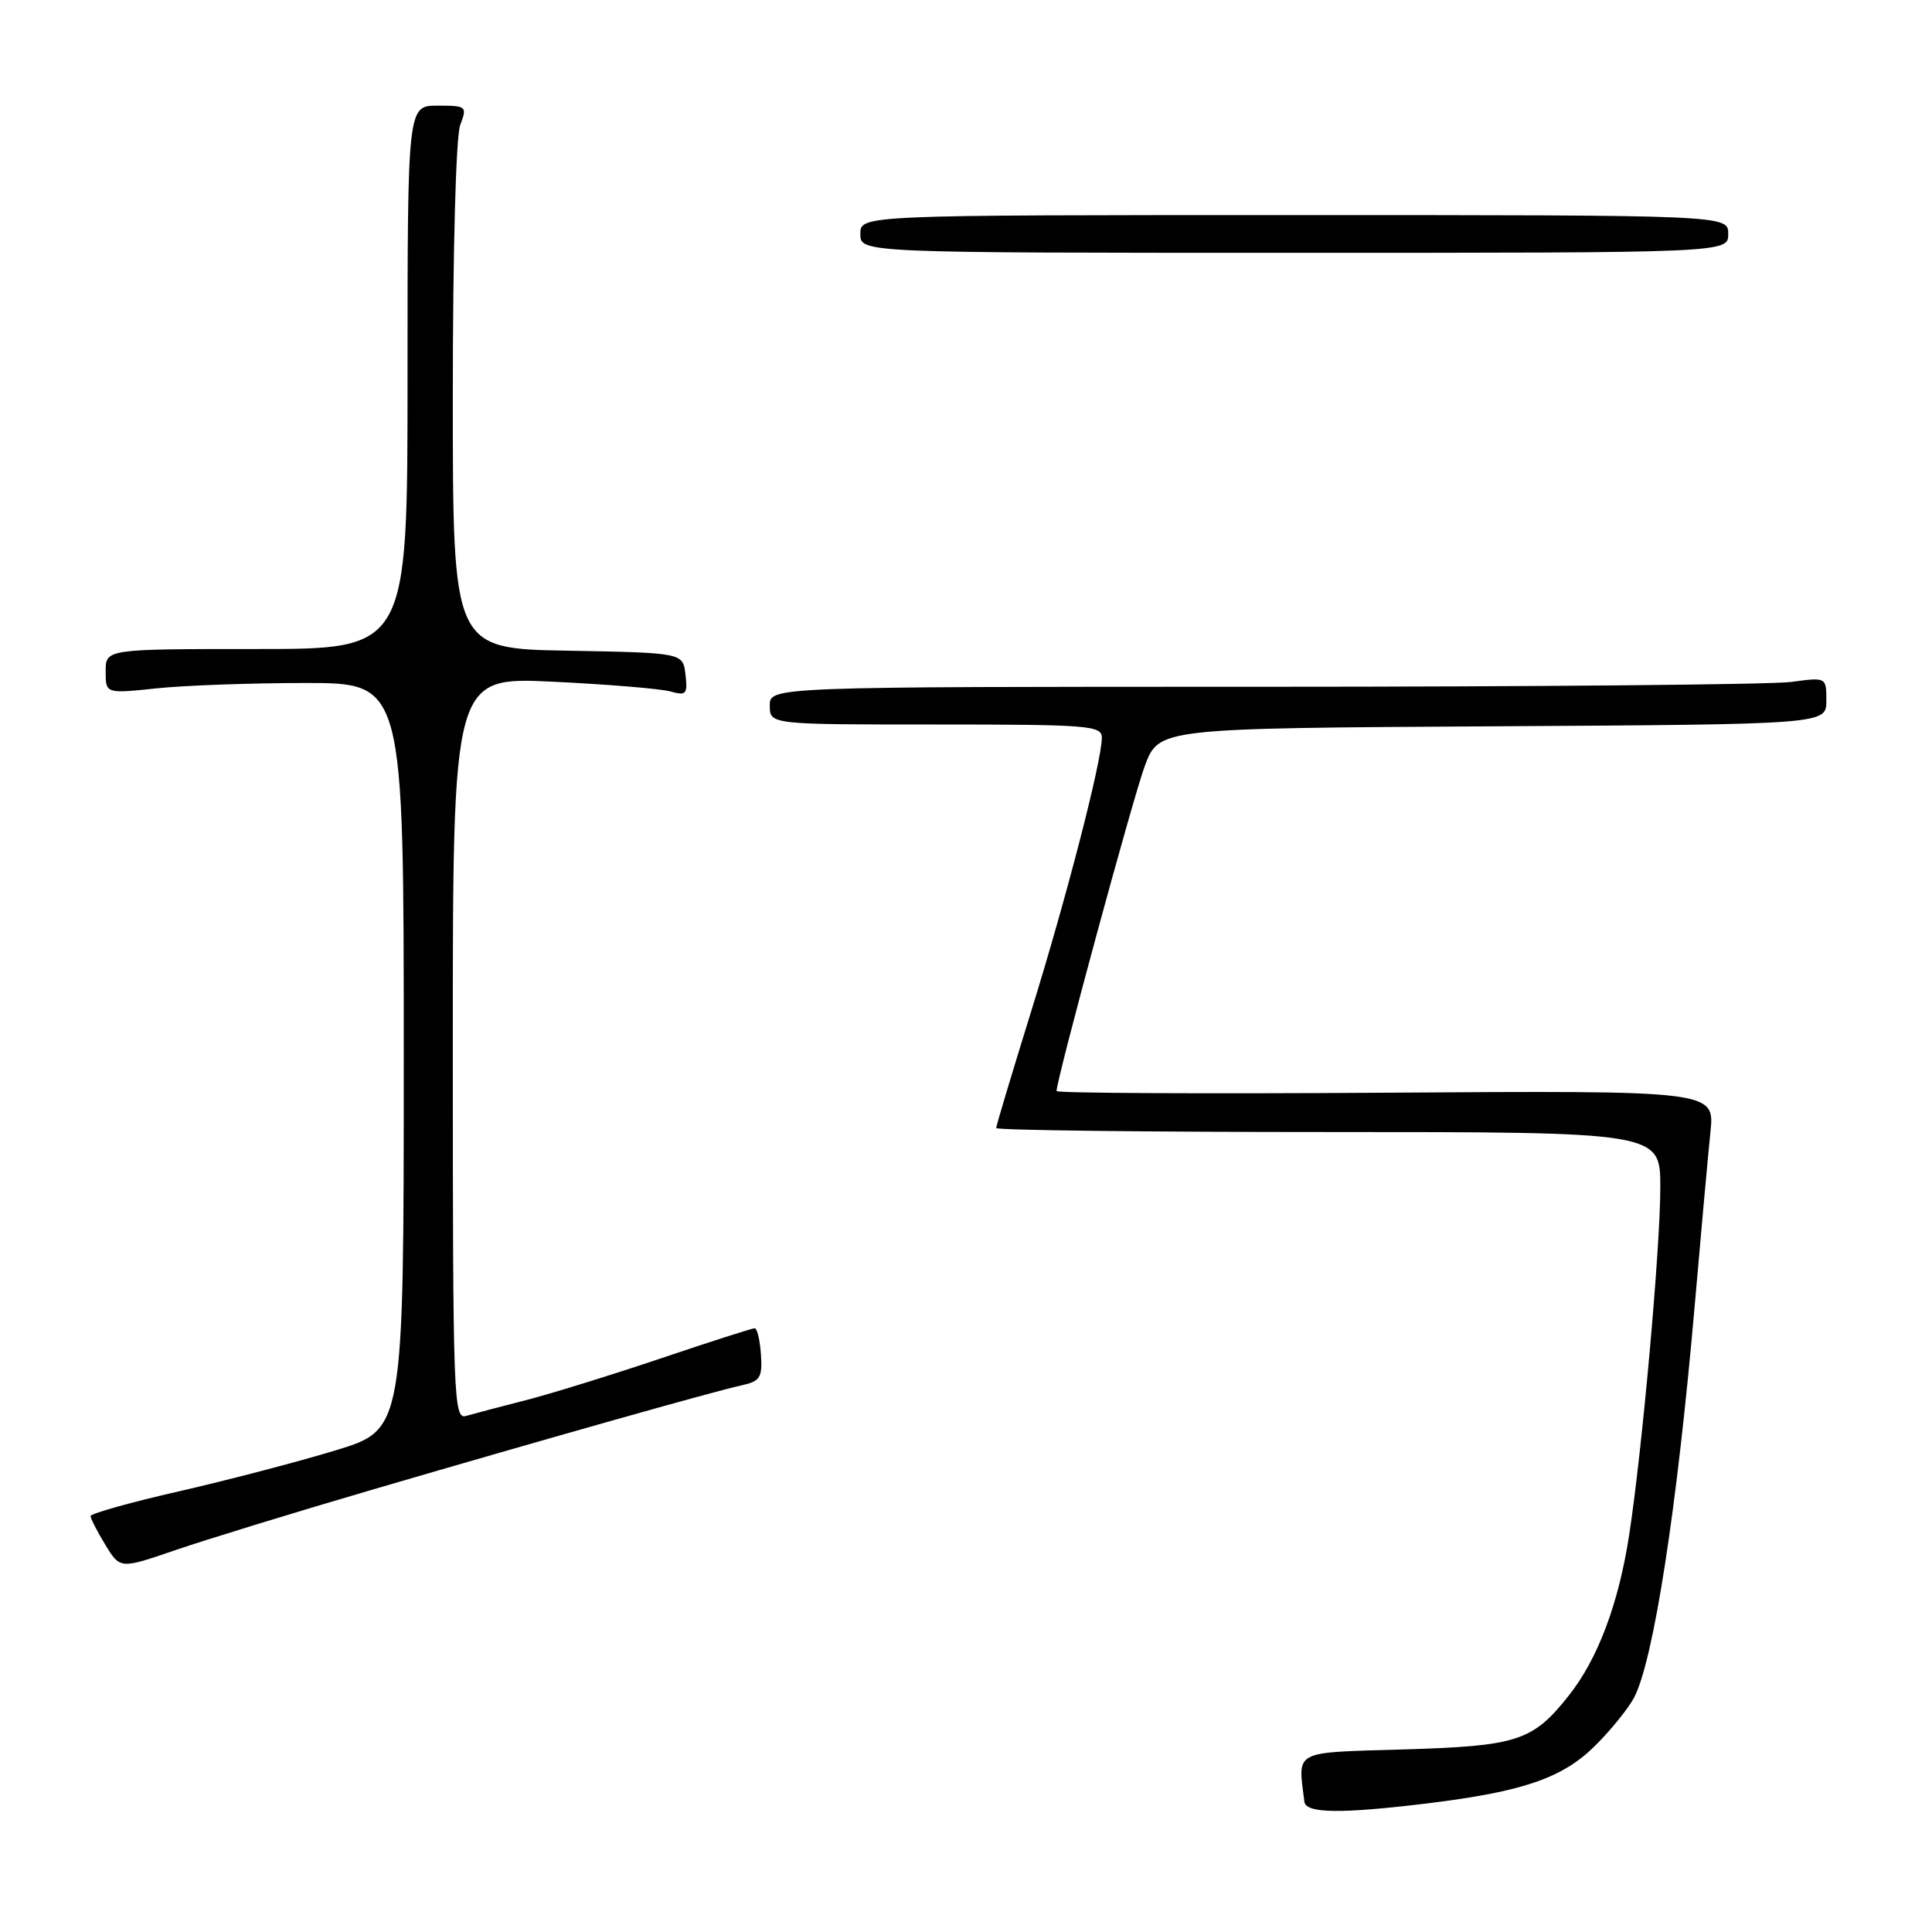 <?xml version="1.0" encoding="UTF-8" standalone="no"?>
<!DOCTYPE svg PUBLIC "-//W3C//DTD SVG 1.1//EN" "http://www.w3.org/Graphics/SVG/1.1/DTD/svg11.dtd" >
<svg xmlns="http://www.w3.org/2000/svg" xmlns:xlink="http://www.w3.org/1999/xlink" version="1.1" viewBox="0 0 256 256">
 <g >
 <path fill="currentColor"
d=" M 189.03 238.97 C 201.82 237.41 207.06 235.61 211.40 231.28 C 213.49 229.20 215.79 226.34 216.53 224.93 C 219.11 219.97 222.20 200.00 224.53 173.30 C 225.38 163.51 226.33 153.03 226.64 150.00 C 227.21 144.50 227.21 144.50 183.60 144.79 C 159.62 144.95 140.00 144.85 140.00 144.57 C 140.00 143.00 150.13 105.68 151.69 101.50 C 153.56 96.50 153.56 96.50 197.78 96.24 C 242.00 95.98 242.00 95.98 242.00 92.85 C 242.00 89.73 242.00 89.73 237.36 90.36 C 234.81 90.71 203.31 91.00 167.36 91.00 C 102.00 91.00 102.00 91.00 102.00 93.50 C 102.00 96.00 102.00 96.00 124.00 96.00 C 144.29 96.00 146.00 96.14 146.00 97.75 C 146.00 100.83 141.29 119.04 136.57 134.22 C 134.06 142.32 132.00 149.18 132.00 149.47 C 132.00 149.76 151.80 150.00 176.00 150.00 C 220.00 150.00 220.00 150.00 220.00 157.34 C 220.00 165.42 217.59 192.27 215.87 203.41 C 214.47 212.51 211.72 219.82 207.88 224.66 C 203.09 230.71 201.10 231.36 185.96 231.81 C 171.16 232.25 171.98 231.82 172.84 238.75 C 173.04 240.29 177.69 240.35 189.03 238.97 Z  M 49.50 197.34 C 72.78 190.53 94.55 184.38 98.28 183.56 C 100.73 183.02 101.03 182.54 100.83 179.47 C 100.70 177.56 100.32 176.00 100.00 176.00 C 99.67 176.00 94.03 177.81 87.45 180.03 C 80.88 182.24 72.80 184.74 69.50 185.58 C 66.20 186.42 62.71 187.34 61.75 187.62 C 60.10 188.11 60.00 185.32 60.00 138.91 C 60.00 89.69 60.00 89.69 73.25 90.33 C 80.54 90.68 87.55 91.26 88.83 91.62 C 90.93 92.21 91.13 91.99 90.83 89.39 C 90.50 86.50 90.50 86.50 75.25 86.22 C 60.00 85.95 60.00 85.95 60.00 52.54 C 60.00 33.25 60.41 18.05 60.98 16.57 C 61.92 14.08 61.83 14.00 57.98 14.00 C 54.00 14.00 54.00 14.00 54.00 50.00 C 54.00 86.00 54.00 86.00 34.00 86.00 C 14.00 86.00 14.00 86.00 14.00 88.96 C 14.00 91.92 14.00 91.92 20.75 91.21 C 24.46 90.82 33.35 90.50 40.50 90.50 C 53.50 90.50 53.50 90.50 53.50 139.96 C 53.50 189.43 53.50 189.43 44.50 192.17 C 39.55 193.68 30.21 196.12 23.75 197.60 C 17.29 199.07 12.00 200.56 12.00 200.89 C 12.01 201.23 12.89 202.94 13.96 204.70 C 15.92 207.91 15.92 207.91 23.21 205.41 C 27.22 204.03 39.05 200.40 49.50 197.34 Z  M 229.00 31.00 C 229.00 28.50 229.00 28.50 171.50 28.50 C 114.00 28.50 114.00 28.50 114.00 31.00 C 114.00 33.50 114.00 33.50 171.50 33.50 C 229.00 33.50 229.00 33.50 229.00 31.00 Z "/>
</g>
</svg>